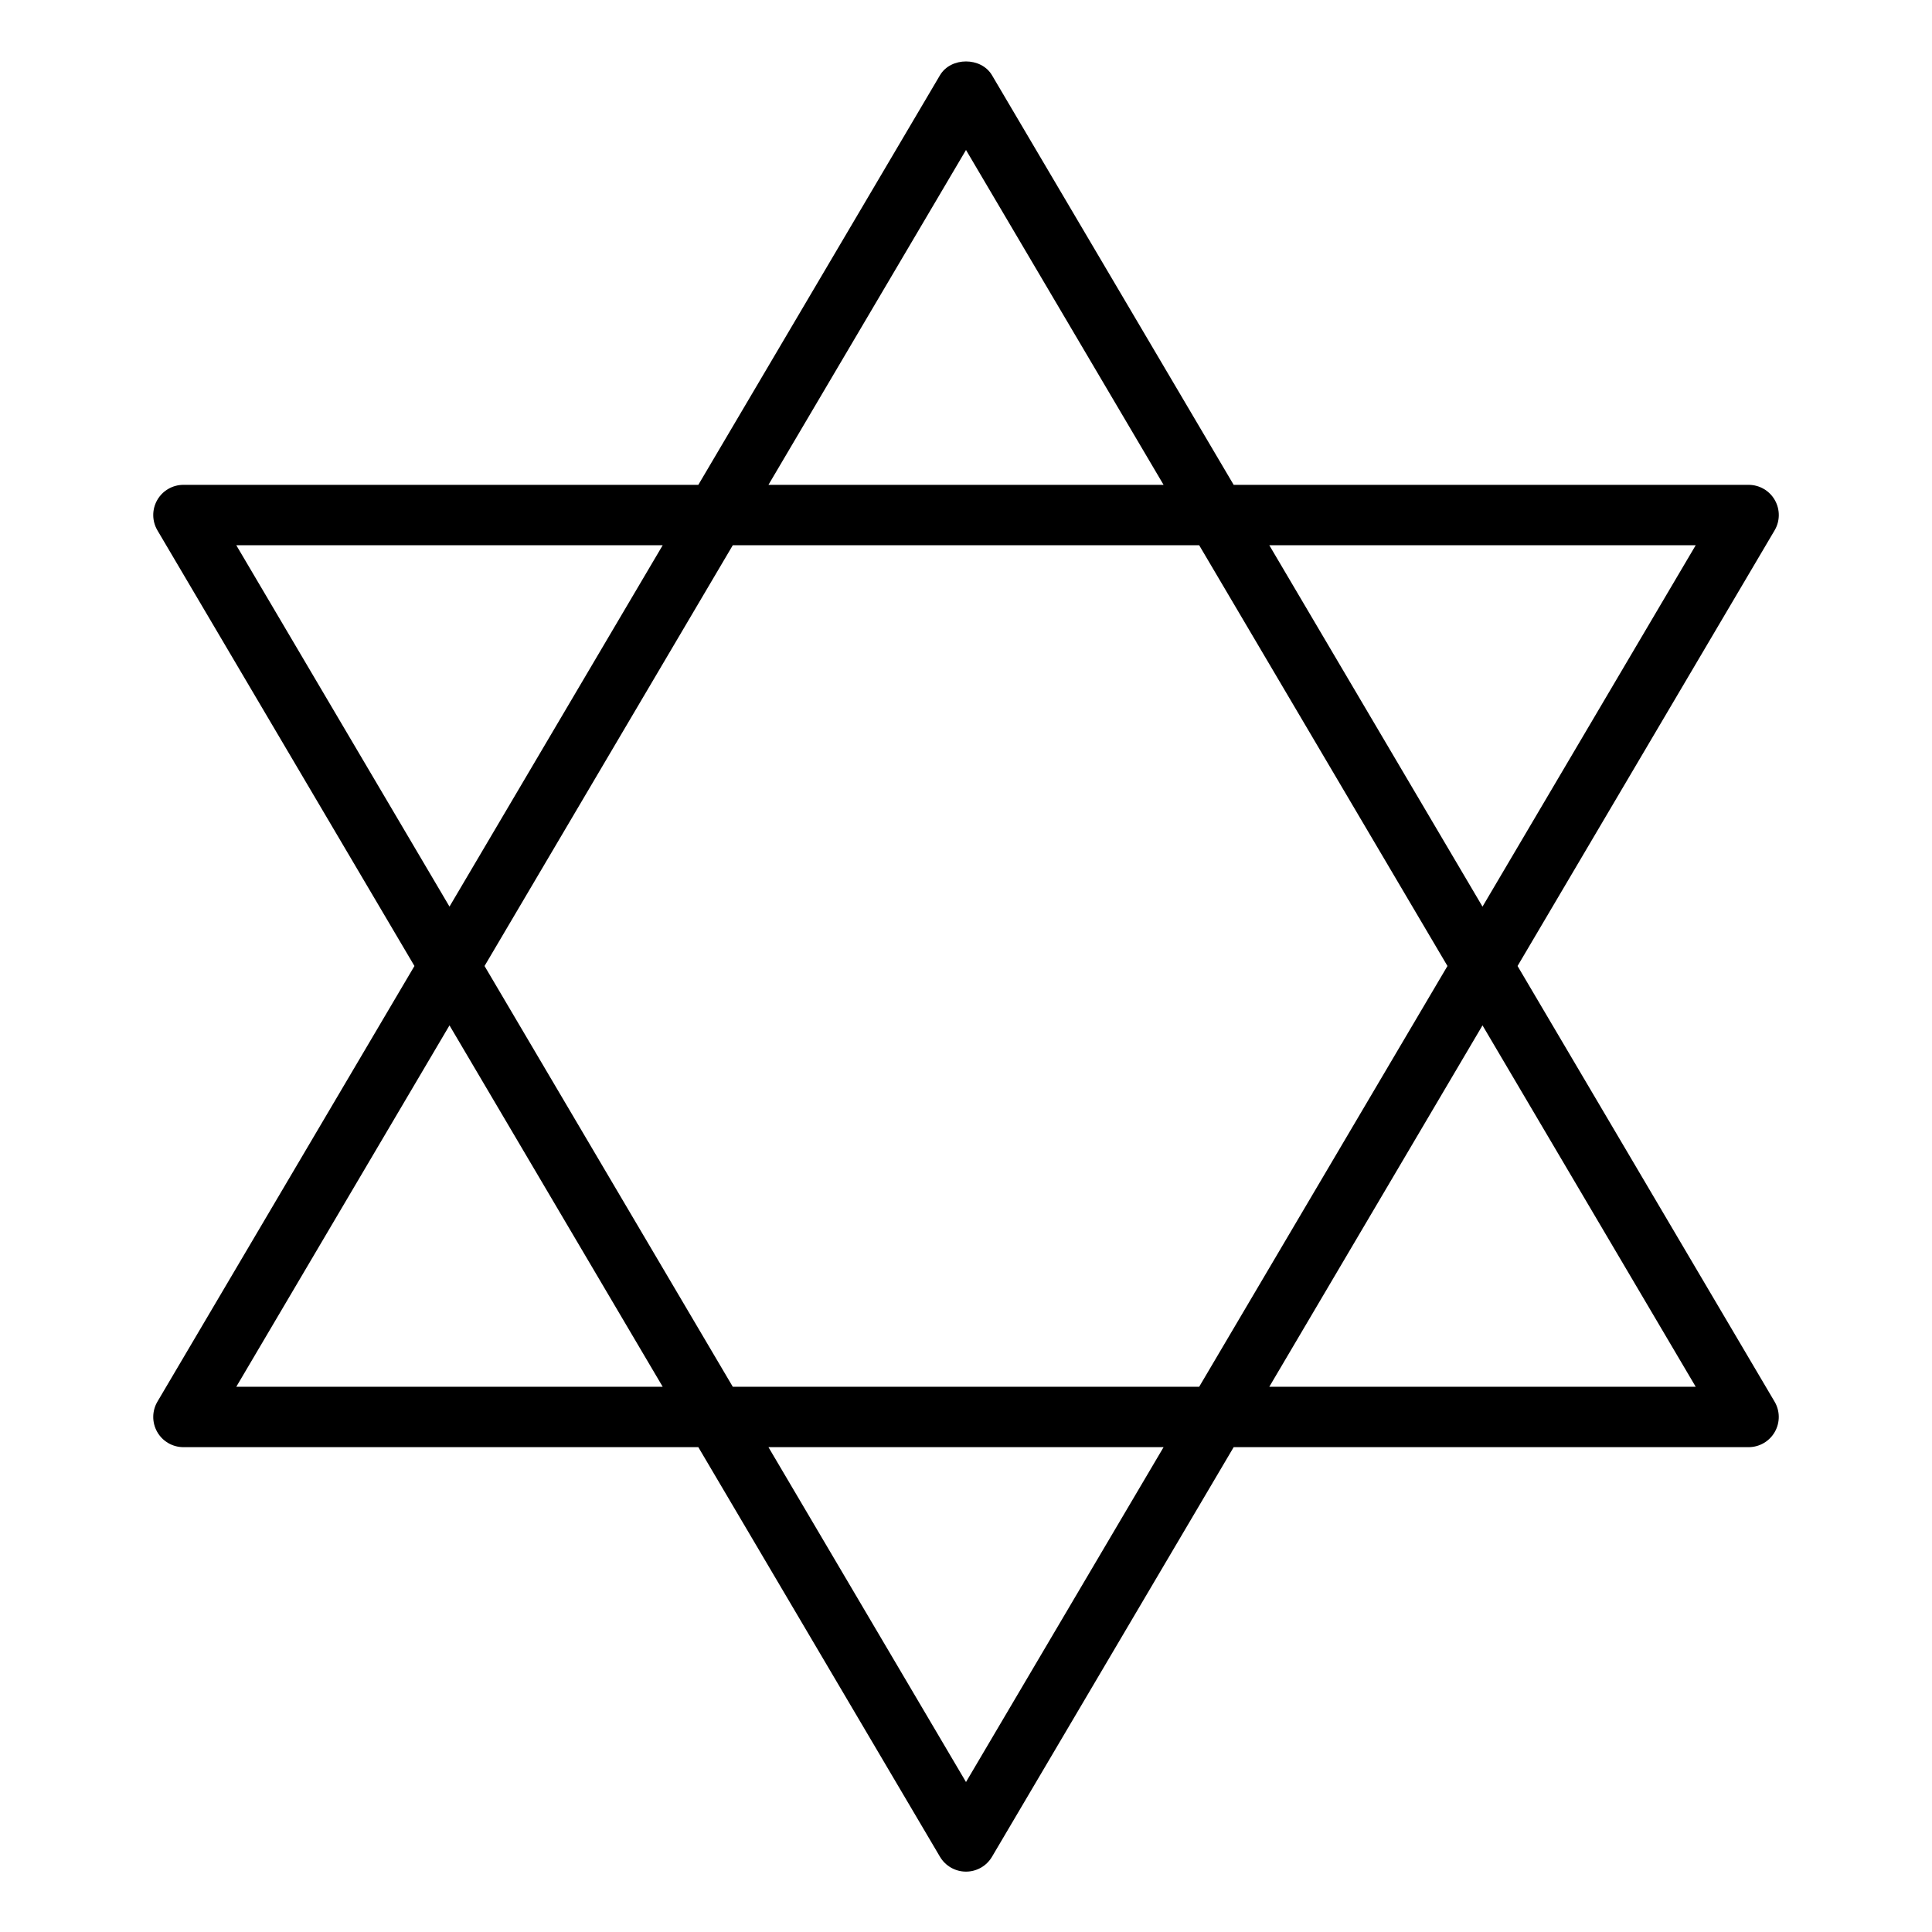 <?xml version="1.0" encoding="utf-8"?>
<!-- Generator: Adobe Illustrator 16.0.0, SVG Export Plug-In . SVG Version: 6.00 Build 0)  -->
<!DOCTYPE svg PUBLIC "-//W3C//DTD SVG 1.1//EN" "http://www.w3.org/Graphics/SVG/1.1/DTD/svg11.dtd">
<svg version="1.1" xmlns="http://www.w3.org/2000/svg" xmlns:xlink="http://www.w3.org/1999/xlink" x="0px" y="0px" width="64px"
	 height="64px" viewBox="0 0 64 64" style="enable-background:new 0 0 64 64;" xml:space="preserve">
<g id="Layer_1">
</g>
<g id="Layer_2">
</g>
<g id="Layer_3">
</g>
<g id="Layer_4">
	<path d="M50.271,32l8.515-14.431c0.183-0.309,0.185-0.692,0.007-1.004c-0.178-0.312-0.509-0.504-0.868-0.504H40.867L32.861,2.492
		c-0.359-0.609-1.363-0.609-1.723,0l-8.005,13.569H6.076c-0.359,0-0.69,0.192-0.868,0.504c-0.178,0.312-0.175,0.695,0.007,1.004
		L13.729,32L5.215,46.431c-0.182,0.309-0.185,0.692-0.007,1.004c0.178,0.312,0.509,0.504,0.868,0.504h17.057l8.005,13.569
		C31.318,61.813,31.646,62,32,62s0.682-0.187,0.861-0.492l8.006-13.569h17.057c0.359,0,0.69-0.192,0.868-0.504
		c0.178-0.312,0.176-0.695-0.007-1.004L50.271,32z M56.173,18.061l-7.063,11.972l-7.063-11.972H56.173z M32,4.968l6.545,11.093
		H25.456L32,4.968z M24.275,18.061h15.449L47.949,32l-8.225,13.939H24.275L16.051,32L24.275,18.061z M7.827,18.061h14.126
		L14.89,30.032L7.827,18.061z M7.827,45.939l7.063-11.972l7.063,11.972H7.827z M32,59.032l-6.544-11.093h13.089L32,59.032z
		 M42.047,45.939l7.063-11.972l7.063,11.972H42.047z"/>
</g>
<g id="Layer_5">
</g>
<g id="Layer_6">
</g>
<g id="Layer_7">
</g>
<g id="Layer_8">
</g>
<g id="Layer_9">
</g>
<g id="Layer_10">
</g>
<g id="Layer_11">
</g>
<g id="Layer_12">
</g>
<g id="Layer_13">
</g>
<g id="Layer_14">
</g>
<g id="Layer_15">
</g>
<g id="Layer_16">
</g>
<g id="Layer_17">
</g>
<g id="Layer_18">
</g>
</svg>
